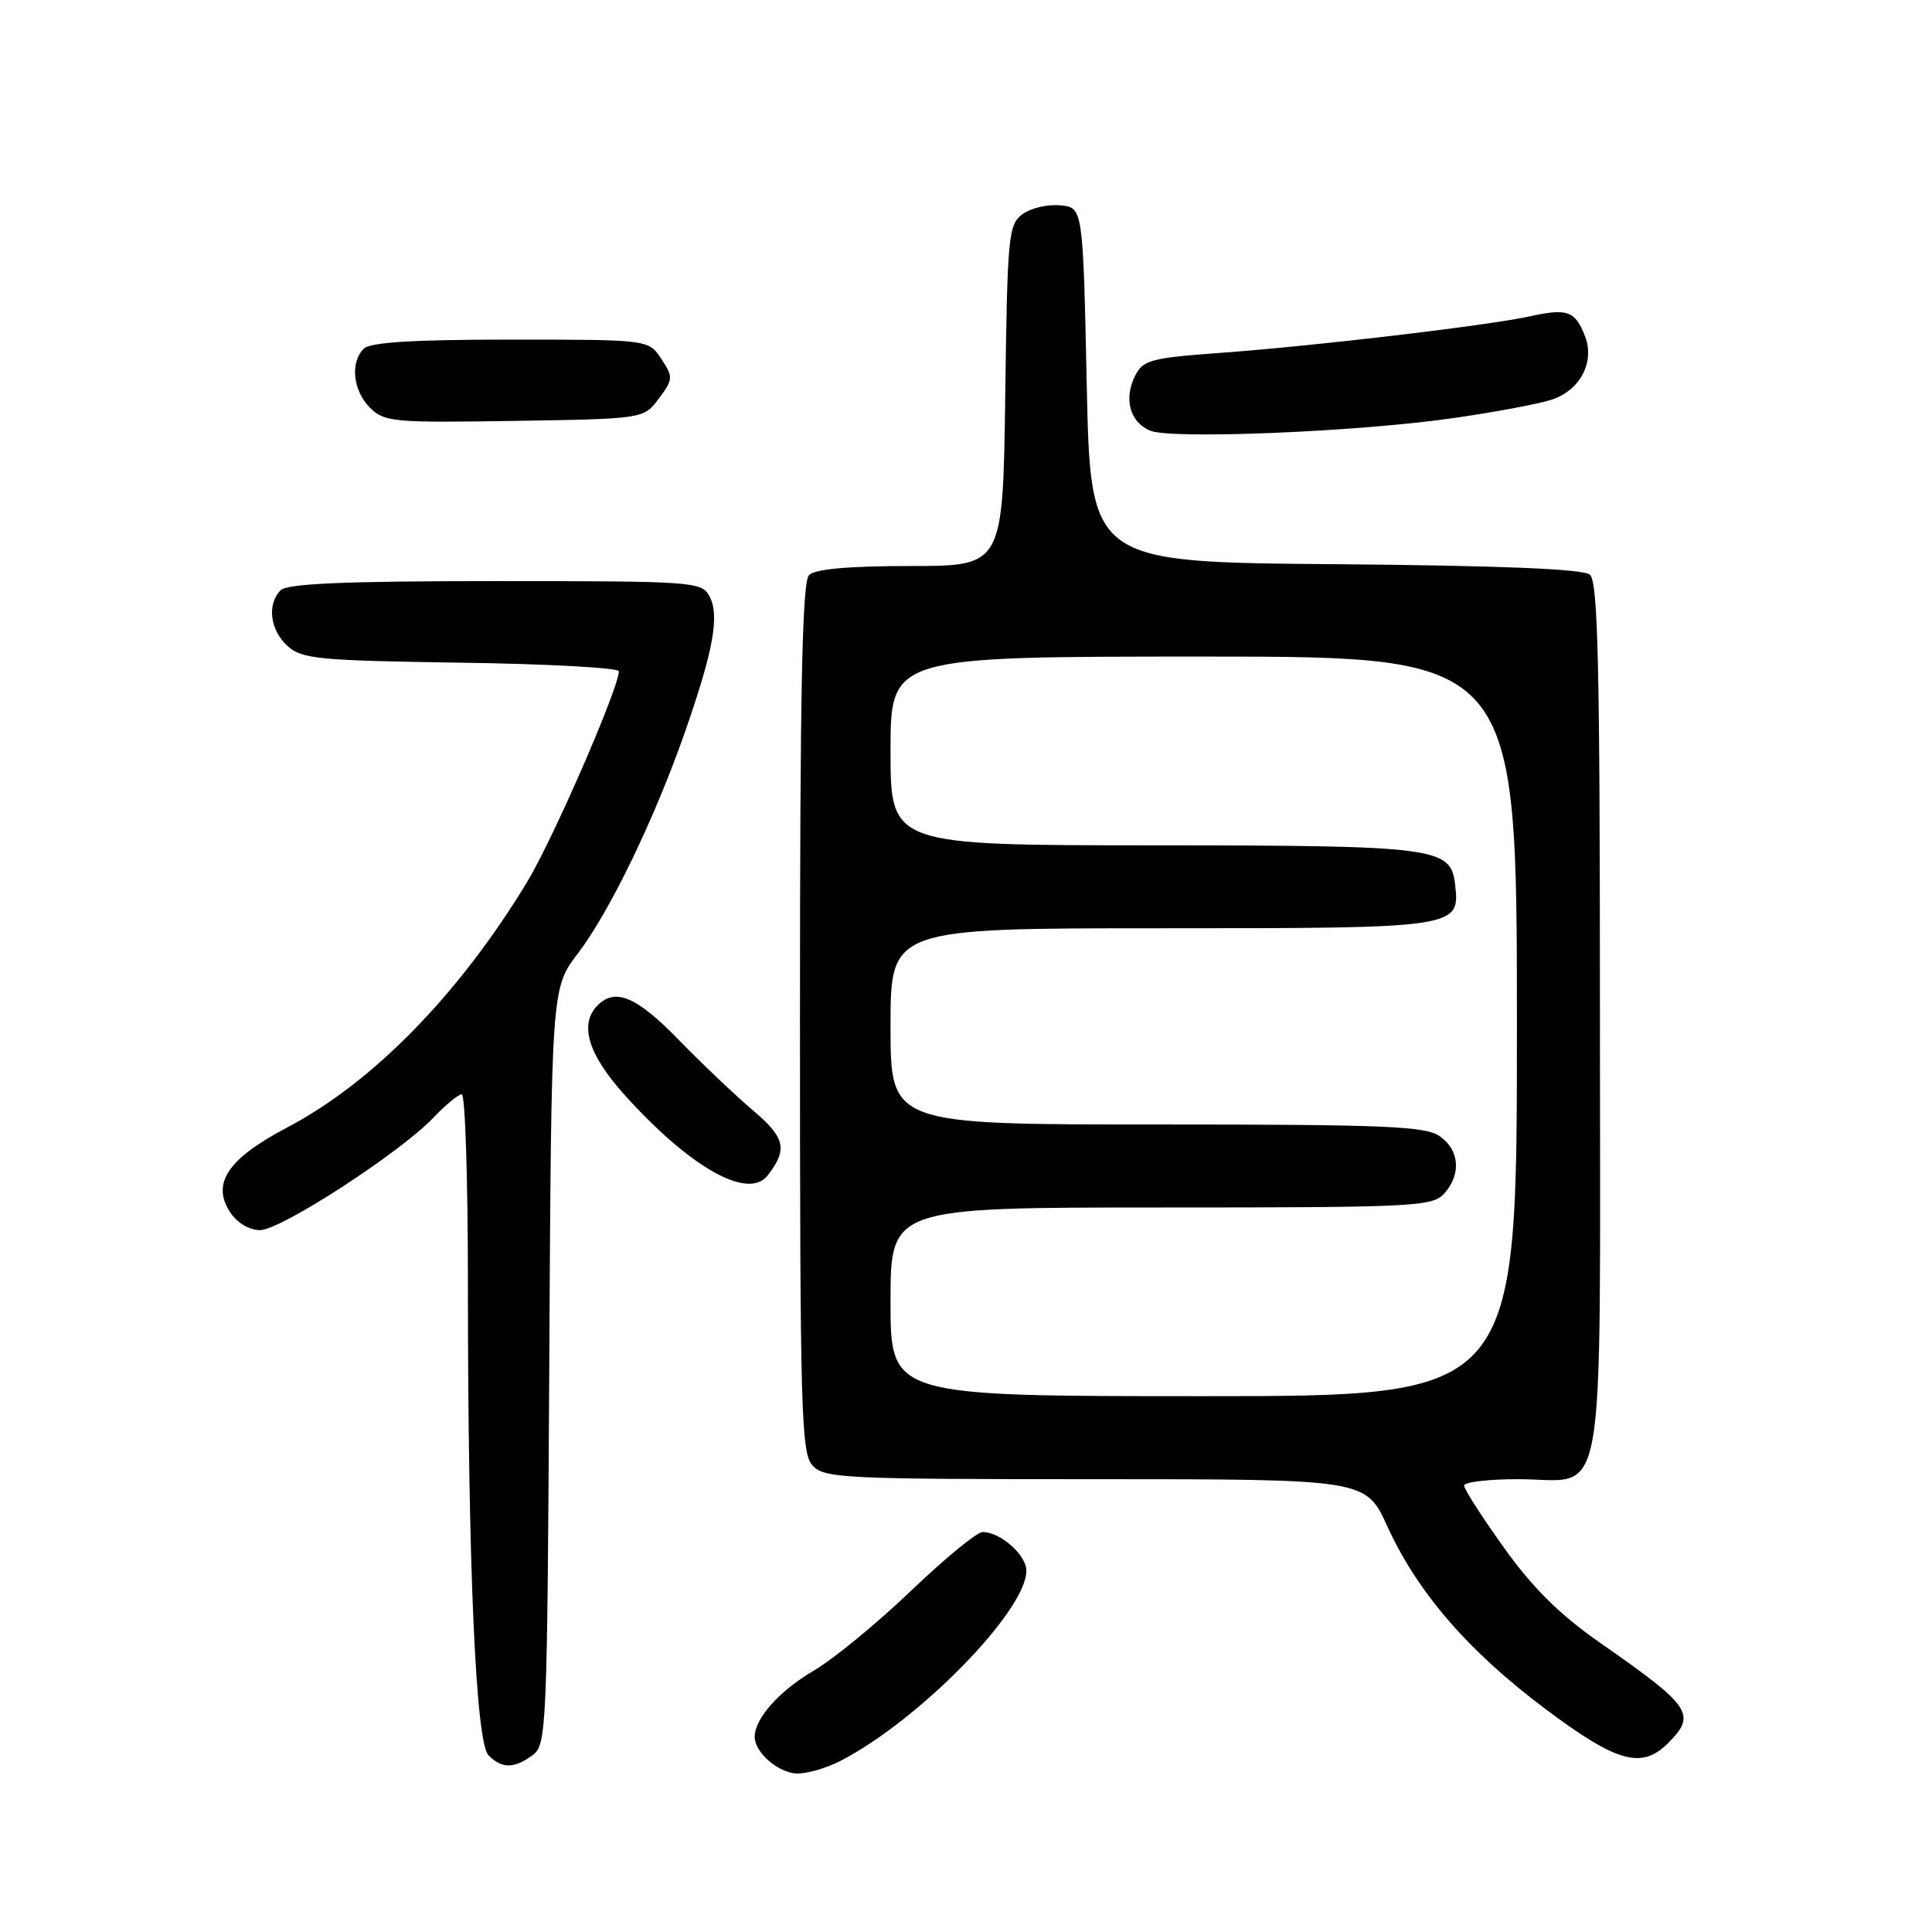 <?xml version="1.0" encoding="UTF-8" standalone="no"?>
<!DOCTYPE svg PUBLIC "-//W3C//DTD SVG 1.1//EN" "http://www.w3.org/Graphics/SVG/1.1/DTD/svg11.dtd" >
<svg xmlns="http://www.w3.org/2000/svg" xmlns:xlink="http://www.w3.org/1999/xlink" version="1.1" viewBox="0 0 256 256">
 <g >
 <path fill="currentColor"
d=" M 111.30 233.36 C 121.72 228.03 136.00 213.44 136.00 208.13 C 136.00 206.04 132.56 203.00 130.20 203.00 C 129.46 203.00 125.17 206.52 120.68 210.82 C 116.18 215.12 110.40 219.87 107.84 221.36 C 103.29 224.02 100.00 227.70 100.00 230.14 C 100.00 232.25 103.23 235.00 105.70 235.00 C 107.02 235.00 109.54 234.26 111.30 233.36 Z  M 70.56 232.58 C 72.43 231.21 72.51 229.33 72.78 181.05 C 73.05 130.95 73.05 130.95 76.55 126.37 C 80.78 120.82 86.74 108.50 90.76 97.00 C 94.54 86.17 95.37 81.56 94.01 79.01 C 92.97 77.07 91.97 77.00 65.66 77.00 C 45.79 77.00 38.07 77.33 37.20 78.20 C 35.35 80.05 35.77 83.48 38.10 85.60 C 40.00 87.32 42.21 87.53 61.10 87.81 C 72.60 87.97 82.00 88.49 82.00 88.95 C 82.00 91.16 73.26 111.24 69.84 116.88 C 60.81 131.77 49.40 143.44 38.03 149.41 C 30.19 153.53 27.99 156.81 30.49 160.62 C 31.42 162.04 33.02 163.00 34.46 163.00 C 37.20 163.00 53.01 152.74 57.44 148.09 C 59.05 146.39 60.74 145.00 61.19 145.00 C 61.63 145.00 62.00 156.18 62.00 169.84 C 62.00 207.33 63.03 230.88 64.73 232.59 C 66.52 234.38 68.11 234.37 70.56 232.58 Z  M 221.00 231.00 C 224.84 227.16 224.15 226.14 212.05 217.70 C 206.67 213.95 203.12 210.44 199.30 205.10 C 196.38 201.03 194.00 197.32 194.00 196.85 C 194.00 196.38 197.23 196.00 201.17 196.00 C 213.05 196.00 212.00 201.93 212.00 134.97 C 212.00 88.04 211.75 77.04 210.66 76.14 C 209.76 75.39 198.80 74.94 176.91 74.76 C 144.50 74.50 144.50 74.50 144.00 51.00 C 143.50 27.50 143.50 27.50 140.50 27.21 C 138.85 27.04 136.60 27.57 135.50 28.37 C 133.62 29.75 133.48 31.18 133.20 52.42 C 132.89 75.00 132.89 75.00 120.65 75.00 C 112.45 75.00 108.00 75.40 107.20 76.20 C 106.29 77.11 106.00 91.50 106.00 134.87 C 106.00 186.95 106.16 192.51 107.65 194.17 C 109.20 195.88 111.70 196.00 145.15 196.00 C 180.98 196.00 180.98 196.00 183.83 202.25 C 187.83 211.01 194.55 218.78 204.75 226.43 C 214.21 233.53 217.53 234.47 221.00 231.00 Z  M 101.72 155.75 C 104.40 152.29 104.06 150.76 99.77 147.13 C 97.42 145.13 92.98 140.92 89.90 137.75 C 84.37 132.07 81.54 130.86 79.20 133.20 C 76.71 135.69 77.90 139.67 82.74 145.06 C 91.43 154.72 99.15 159.07 101.72 155.75 Z  M 192.50 55.41 C 198.00 54.63 203.90 53.52 205.60 52.96 C 209.36 51.73 211.33 48.01 210.04 44.60 C 208.75 41.21 207.69 40.82 202.80 41.90 C 197.22 43.13 174.26 45.85 161.53 46.77 C 152.44 47.44 151.45 47.71 150.39 49.83 C 148.88 52.87 149.73 55.94 152.39 57.06 C 155.16 58.24 179.82 57.23 192.50 55.41 Z  M 87.30 52.81 C 89.20 50.26 89.22 49.98 87.63 47.56 C 85.95 45.00 85.95 45.00 67.68 45.00 C 54.79 45.00 49.05 45.35 48.20 46.20 C 46.37 48.03 46.77 51.77 49.02 54.02 C 50.92 55.92 52.12 56.03 68.17 55.77 C 85.29 55.50 85.29 55.50 87.30 52.81 Z  M 118.00 172.50 C 118.00 160.00 118.00 160.00 153.85 160.00 C 187.30 160.00 189.80 159.88 191.35 158.17 C 193.65 155.62 193.41 152.40 190.78 150.56 C 188.87 149.22 183.59 149.00 153.28 149.00 C 118.00 149.00 118.00 149.00 118.00 136.00 C 118.00 123.00 118.00 123.00 153.93 123.00 C 193.28 123.00 193.49 122.97 192.80 117.15 C 192.23 112.27 190.34 112.03 152.75 112.01 C 118.00 112.00 118.00 112.00 118.00 99.50 C 118.00 87.00 118.00 87.00 159.50 87.00 C 201.00 87.00 201.00 87.00 201.00 136.00 C 201.00 185.00 201.00 185.00 159.50 185.00 C 118.00 185.00 118.00 185.00 118.00 172.50 Z "/>
</g>
</svg>